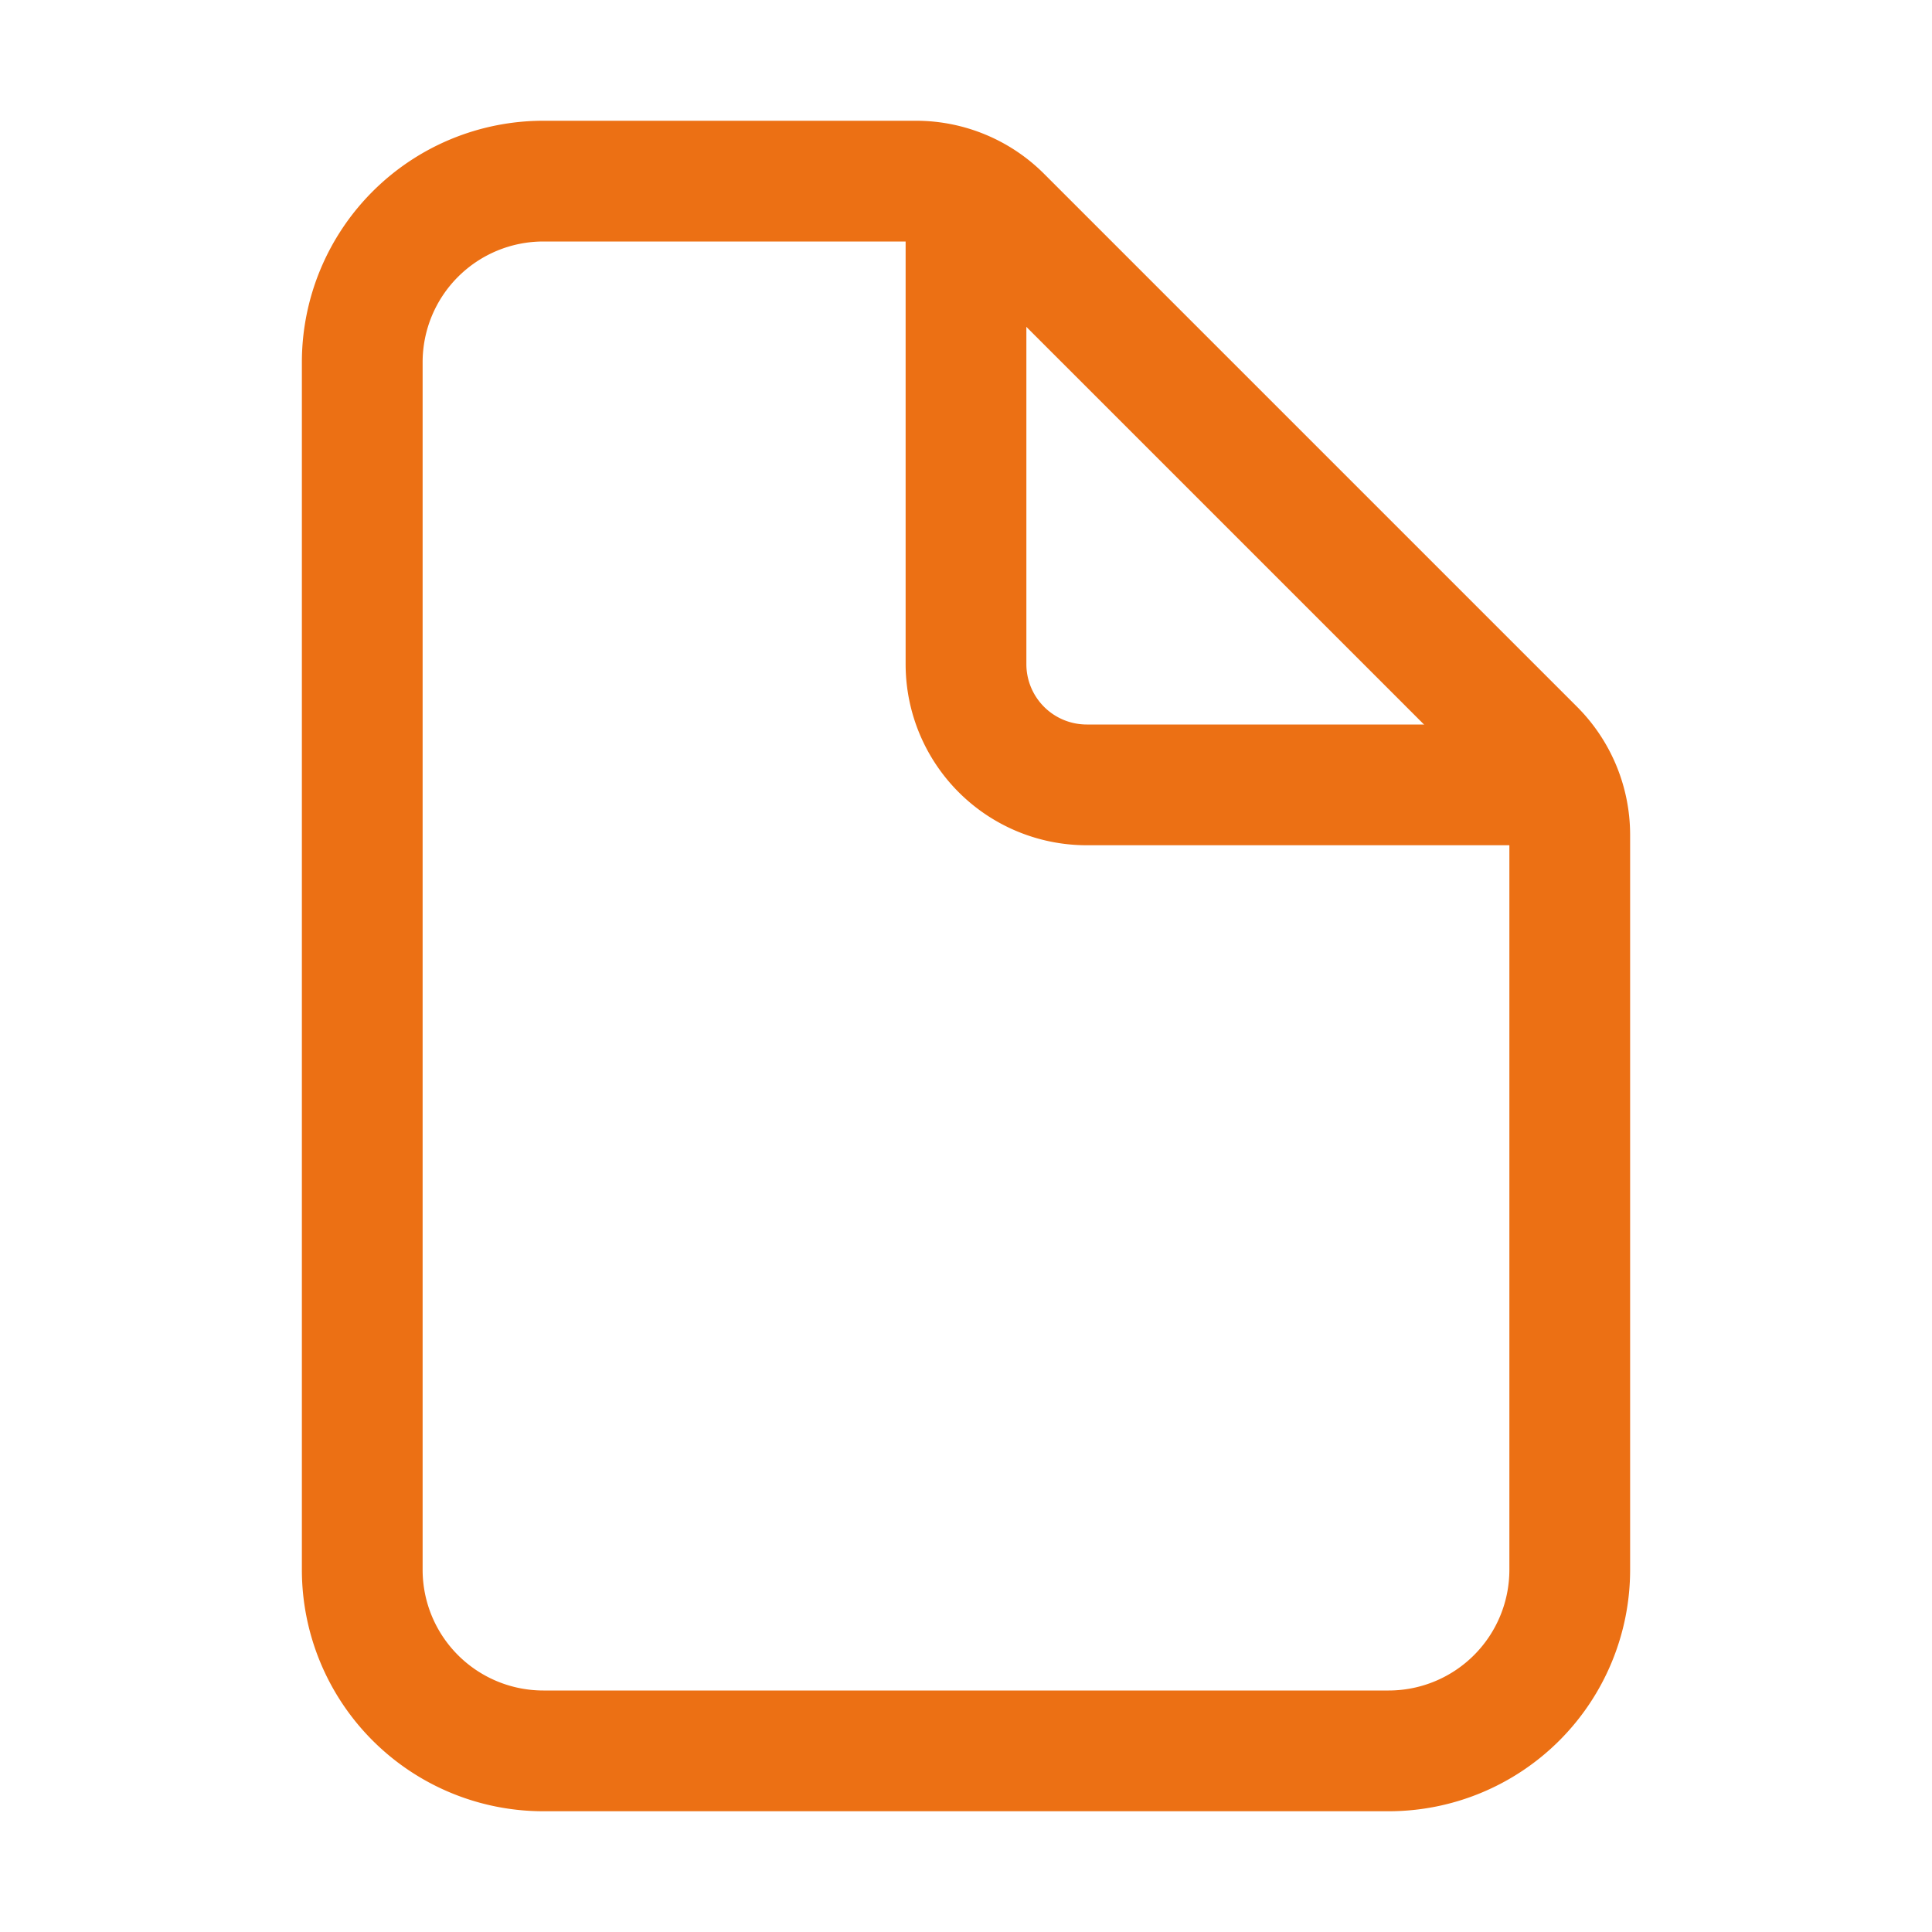 <svg xmlns='http://www.w3.org/2000/svg' width='512' height='512' viewBox='0 0 512 512'><title>ionicons-v5-e</title><path d='M416,221.25V416a48,48,0,0,1-48,48H144a48,48,0,0,1-48-48V96a48,48,0,0,1,48-48h98.75a32,32,0,0,1,22.62,9.37L406.63,198.63A32,32,0,0,1,416,221.25Z' style='fill:none;stroke:#ec7014;stroke-linejoin:round;stroke-width:32px'/><path d='M256,56V176a32,32,0,0,0,32,32H408' style='fill:none;stroke:#ec7014;stroke-linecap:round;stroke-linejoin:round;stroke-width:32px'/></svg>
